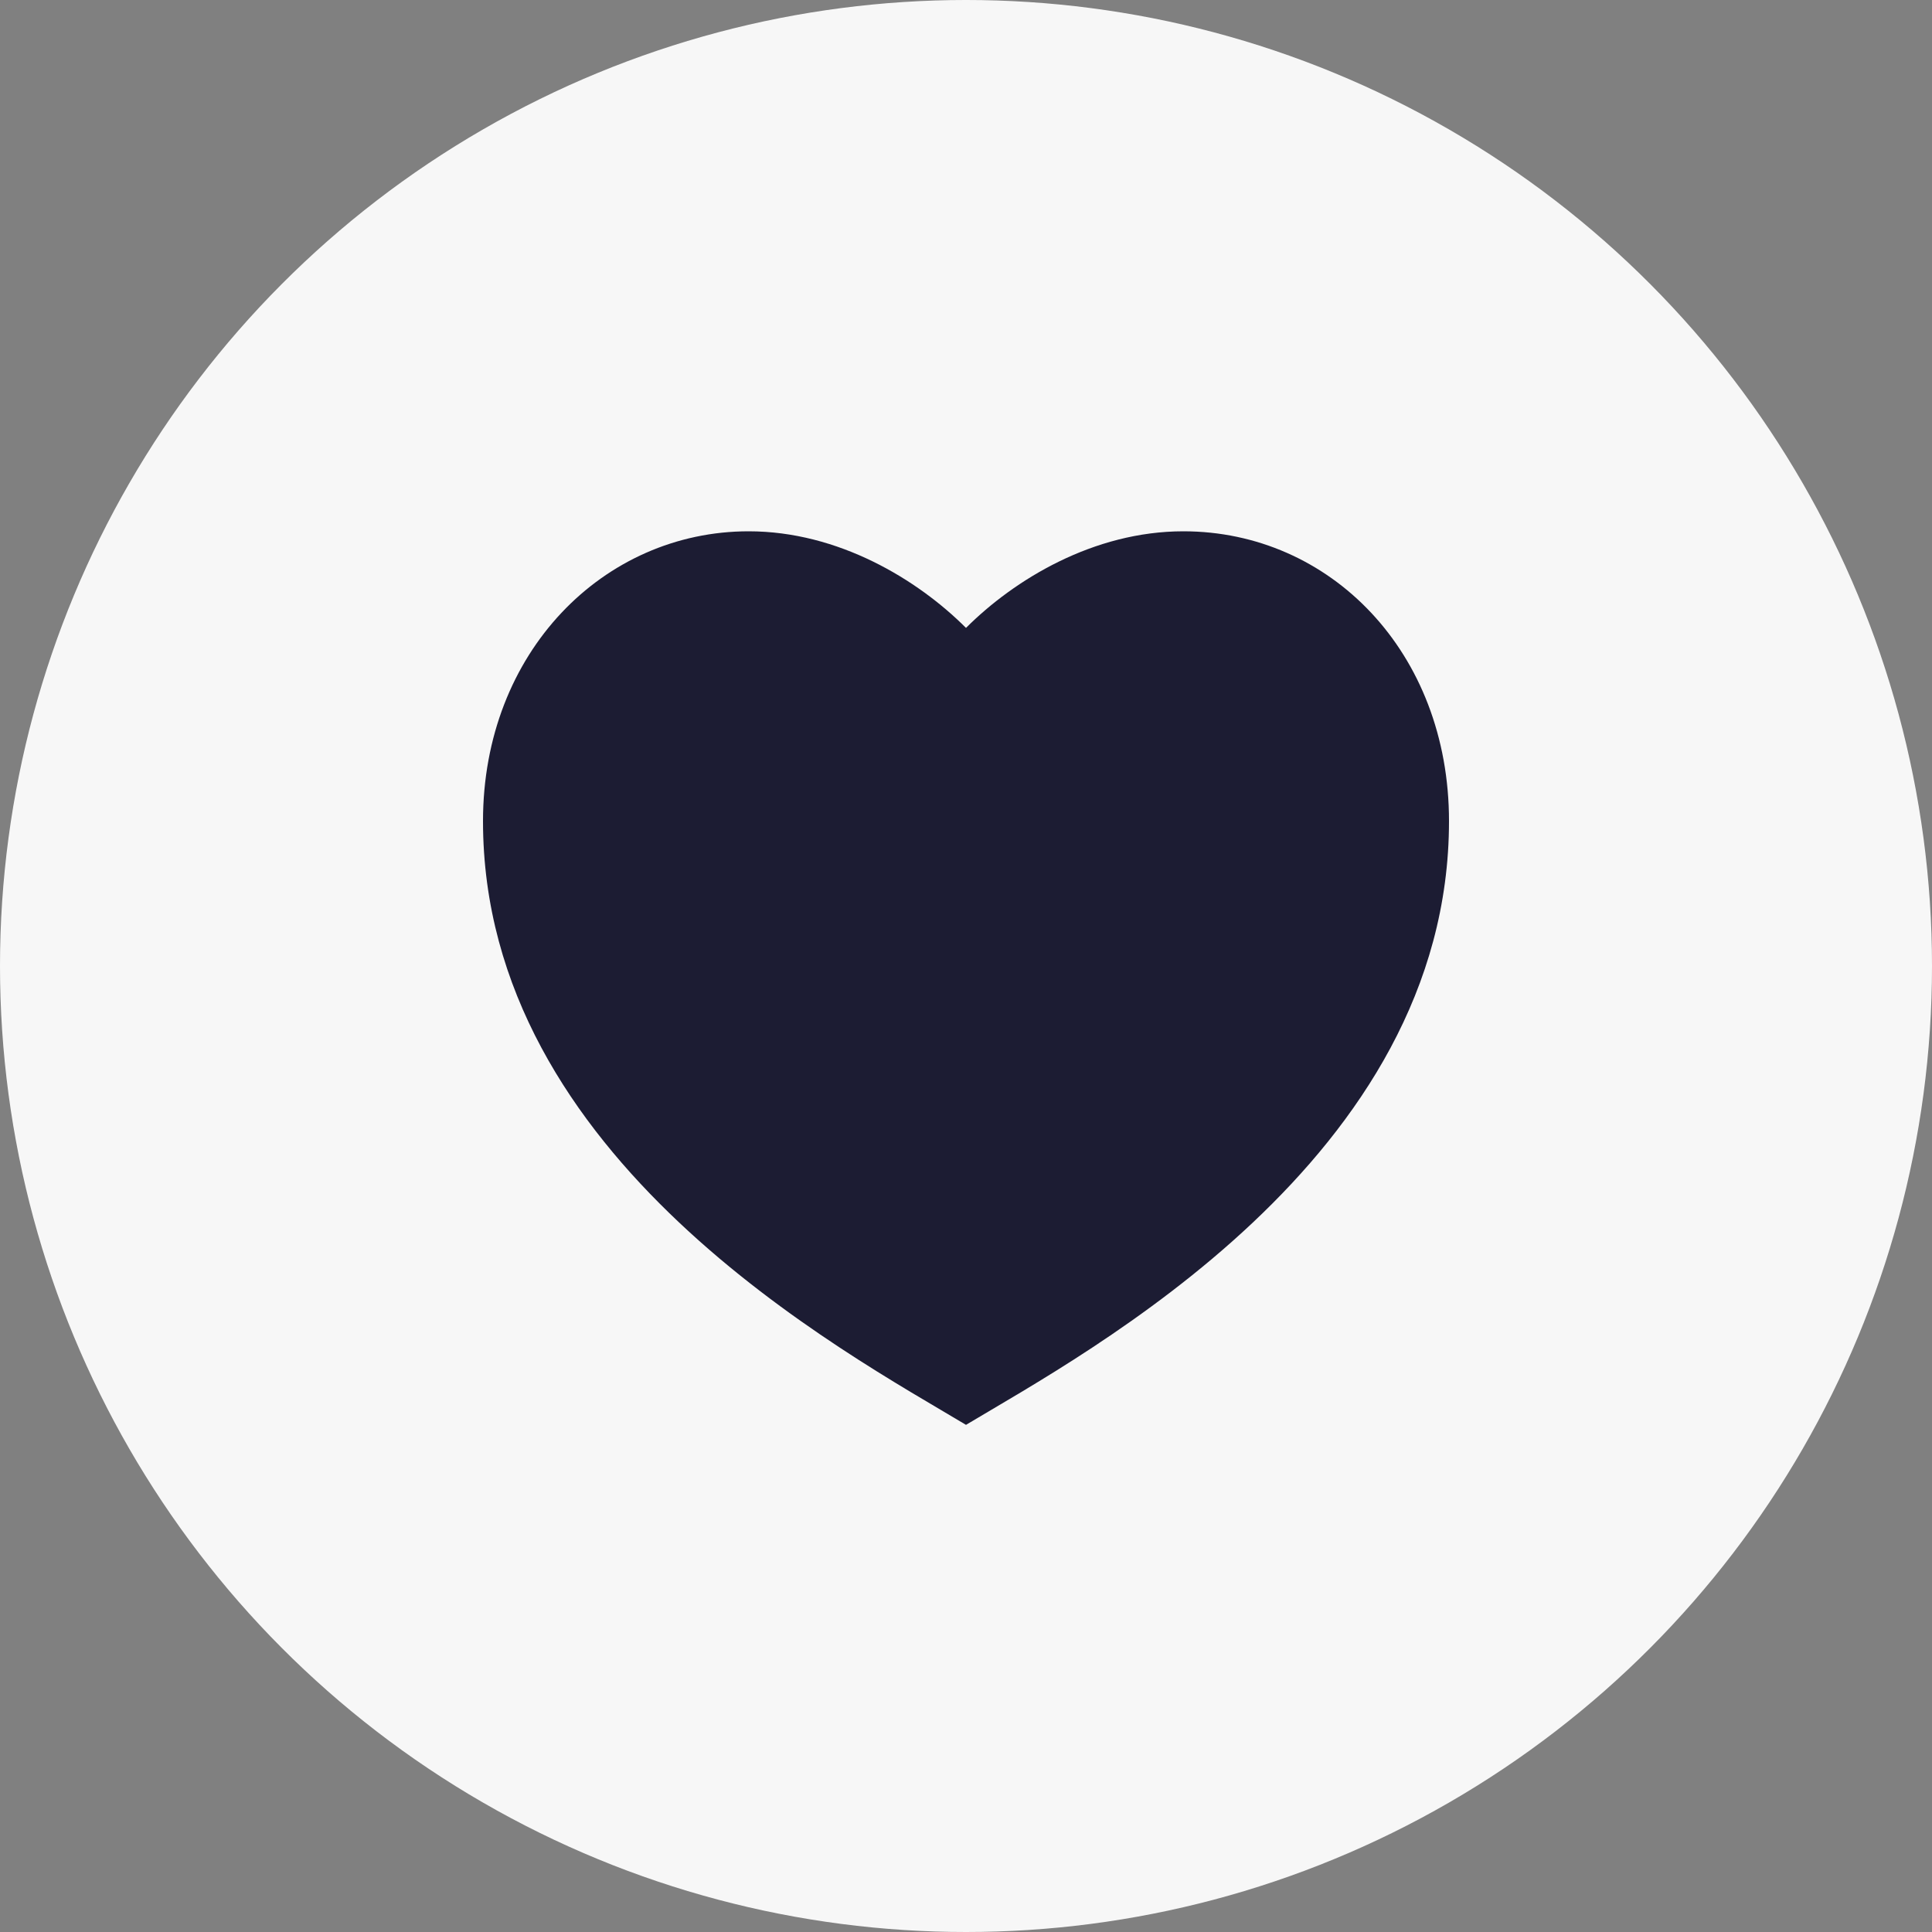 <svg width="40" height="40" viewBox="0 0 40 40" fill="none" xmlns="http://www.w3.org/2000/svg">
<rect x="0" y="0" width="40" height="40" fill="#808080" stroke="none"/>
<circle cx="20" cy="20" r="20" fill="#F7F7F7"/>
<g clip-path="url(#clip0_1_1744)">
<path d="M24.5 11C27.538 11 30 13.5 30 17C30 24 22.5 28 20 29.5C17.5 28 10 24 10 17C10 13.5 12.5 11 15.5 11C17.36 11 19 12 20 13C21 12 22.64 11 24.5 11Z" fill="#1C1C33"/>
</g>
<defs>
<clipPath id="clip0_1_1744">
<rect width="24" height="24" fill="white" transform="translate(8 8)"/>
</clipPath>
</defs>
</svg>
